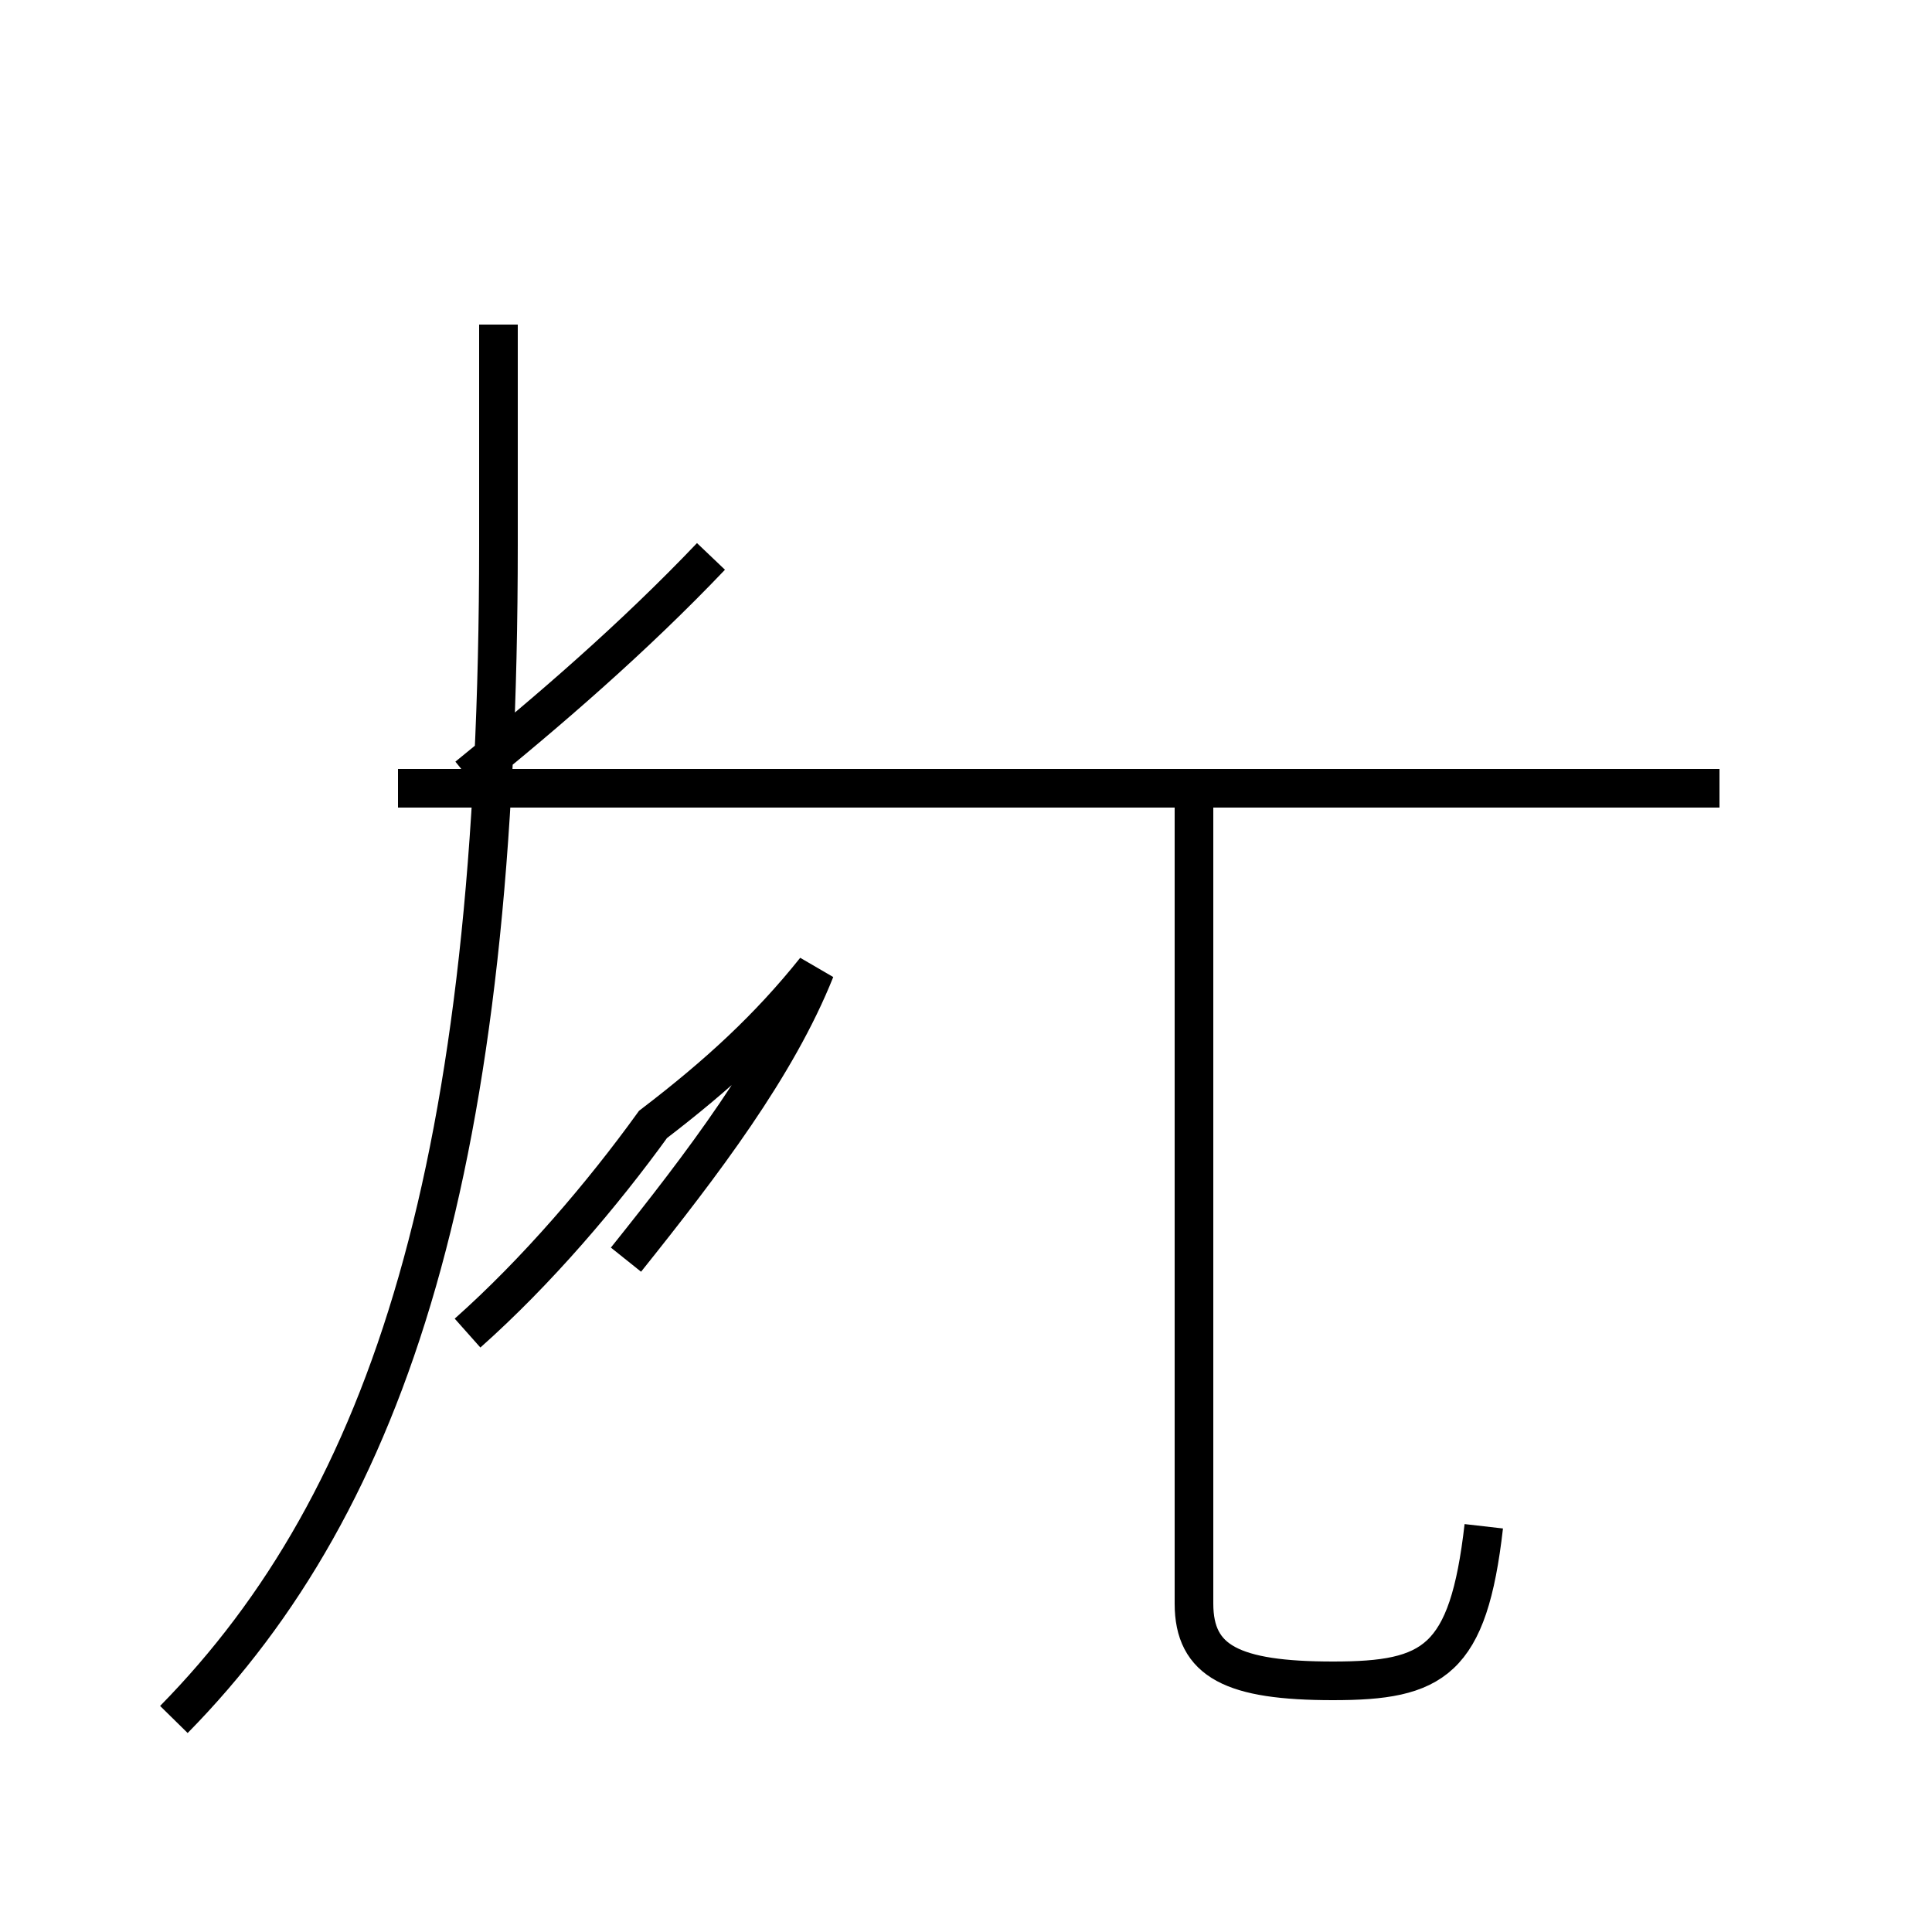 <?xml version='1.0' encoding='utf8'?>
<svg viewBox="0.0 -44.0 50.0 50.0" version="1.1" xmlns="http://www.w3.org/2000/svg">
<rect x="0.0" y="-44.0" width="50.0" height="50.0" fill="#808080" stroke="none"/>
<rect x="-1000" y="-1000" width="2000" height="2000" stroke="white" fill="white"/>
<g style="fill:none; stroke:#000000;  stroke-width:1">
<path d="M 12.1 9.5 C 13.9 11.1 15.6 13.1 16.9 14.9 C 18.6 16.2 19.9 17.4 21.1 18.9 C 20.1 16.4 18.2 13.9 16.2 11.4 M 12.1 23.9 C 14.2 25.6 16.4 27.5 18.4 29.6 M 4.5 -0.5 C 10.1 5.2 12.9 13.9 12.9 29.9 L 12.9 35.6 M 38.4 4.5 C 38.0 1.0 37.1 0.5 34.5 0.5 C 31.9 0.5 30.9 1.0 30.9 2.5 L 30.9 23.6 M 44.5 23.6 L 10.3 23.6 " transform="scale(1, -1)" />
</g>
</svg>